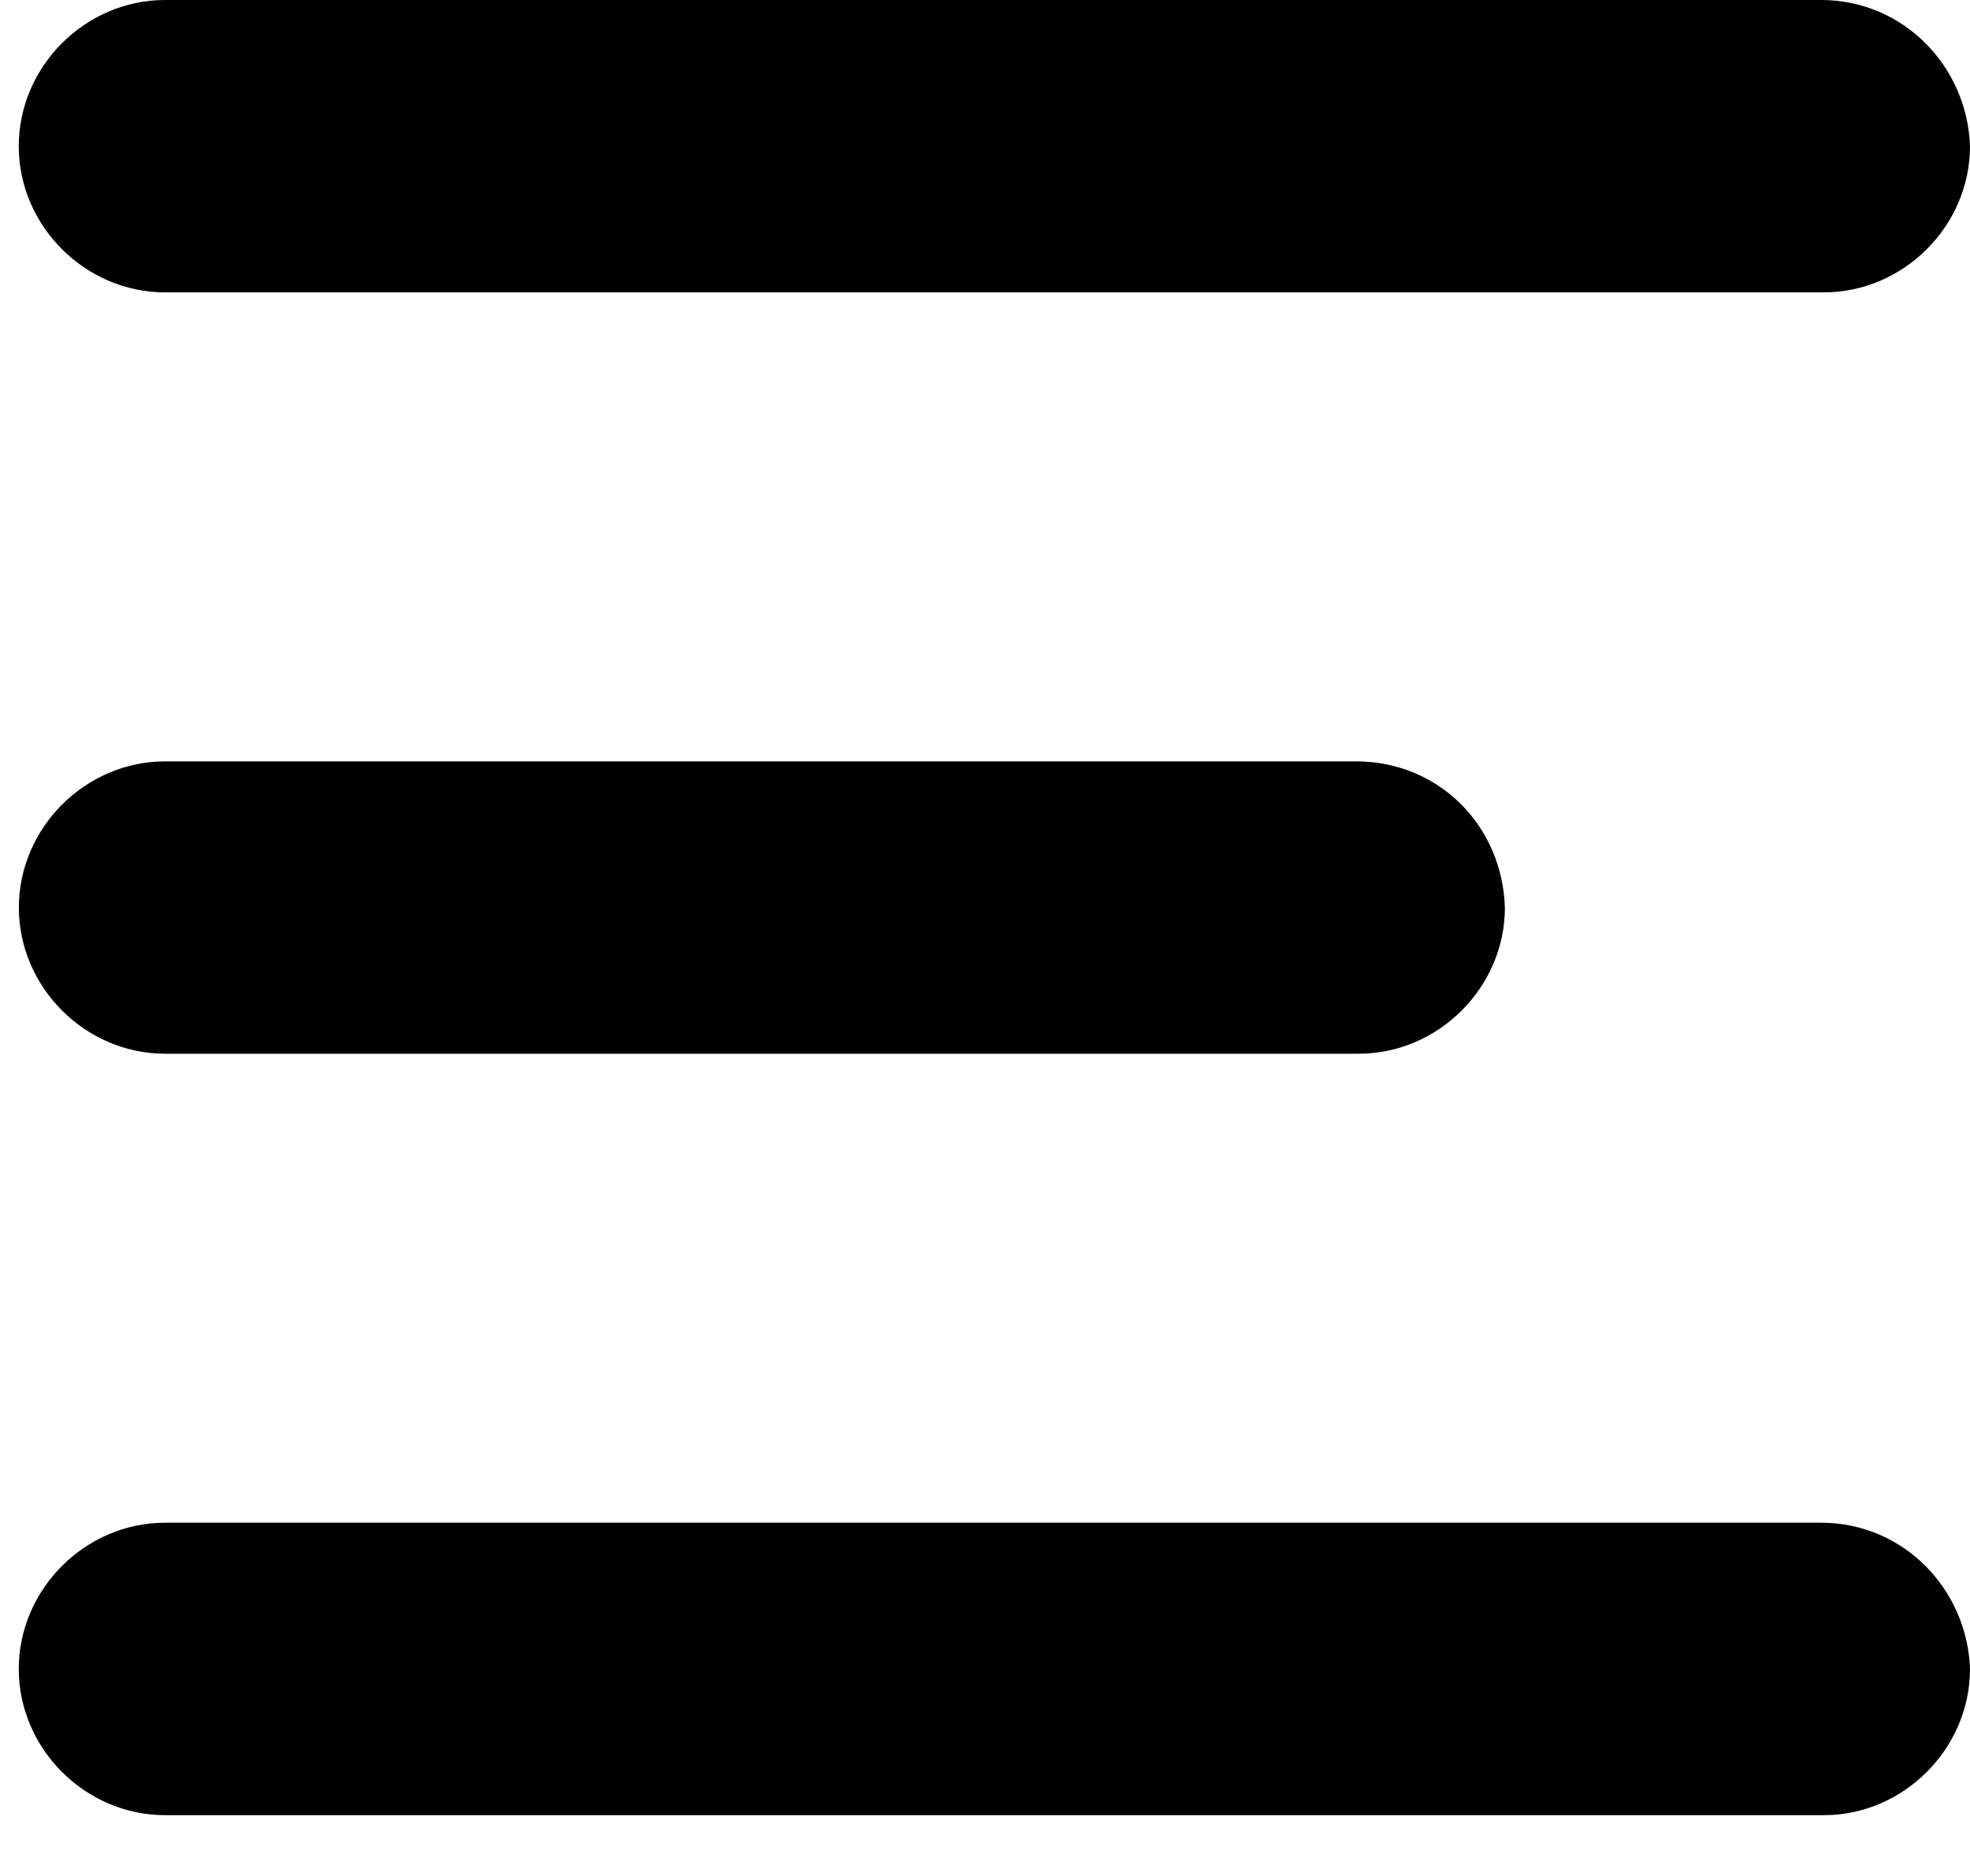 <svg width="21" height="20" viewBox="0 0 21 20" fill="none" xmlns="http://www.w3.org/2000/svg">
<path d="M14.454 8.117H1.76C0.91 8.117 0.201 8.826 0.201 9.676C0.201 10.526 0.91 11.234 1.76 11.234H14.483C15.333 11.234 16.042 10.526 16.042 9.676C16.014 8.797 15.333 8.117 14.455 8.117H14.454Z" fill="black"/>
<path d="M19.413 0H1.759C0.909 0 0.2 0.708 0.2 1.559C0.2 2.409 0.909 3.117 1.759 3.117H19.442C20.291 3.117 21 2.409 21 1.559C20.971 0.708 20.291 0 19.413 0H19.413Z" fill="black"/>
<path d="M19.413 16.234H1.759C0.909 16.234 0.2 16.943 0.2 17.793C0.2 18.643 0.909 19.352 1.759 19.352H19.442C20.291 19.352 21 18.643 21 17.793C20.971 16.943 20.291 16.234 19.413 16.234H19.413Z" fill="black"/>
</svg>
